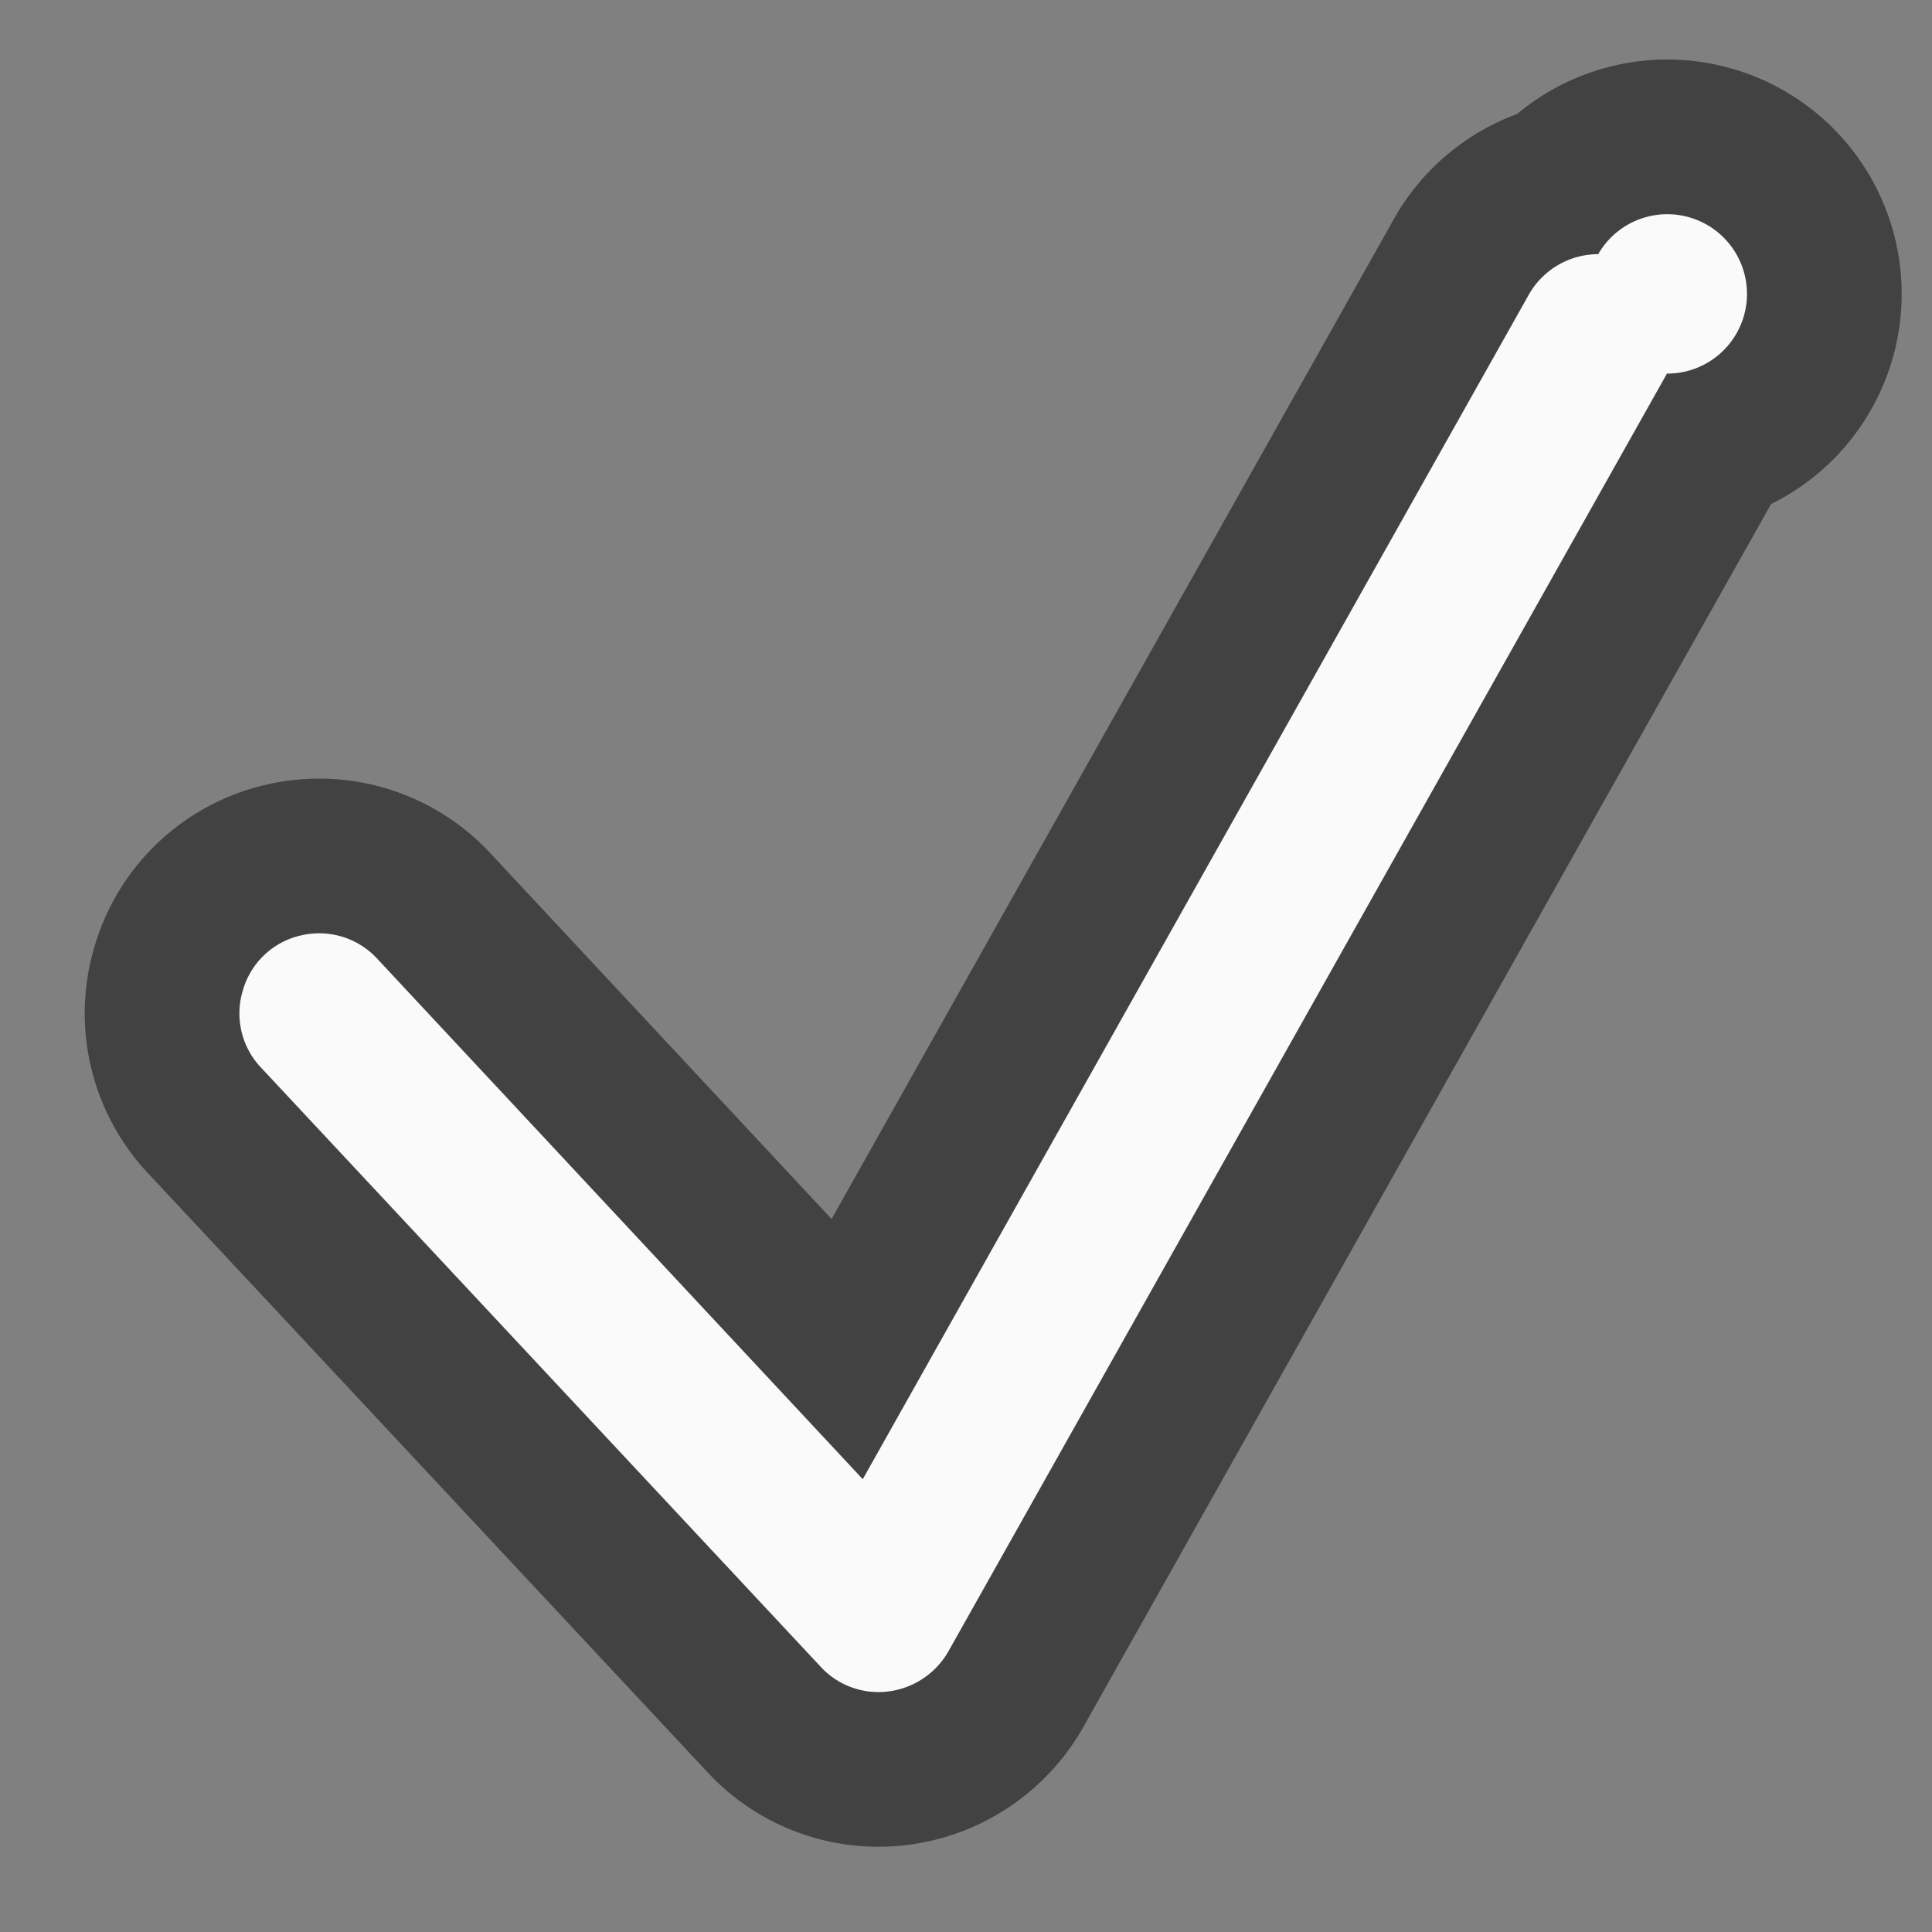 <svg xmlns="http://www.w3.org/2000/svg" width="16" height="16"><rect width="100%" height="100%" fill="#808080" stroke="none"/><path d="M13.234 2.105a.661.661 0 0 0-.578.344L7.145 12.25 3.129 7.945a.654.654 0 0 0-.633-.199.649.649 0 0 0-.484.453.653.653 0 0 0 .152.645l4.633 4.96a.65.65 0 0 0 .558.204.668.668 0 0 0 .497-.328l5.953-10.586a.66.66 0 1 0-.57-.988zm0 0" fill="#212121" stroke-width="2.562" stroke-linecap="round" stroke-linejoin="round" stroke="#424242"/><path d="M13.234 2.105a.661.661 0 0 0-.578.344L7.145 12.25 3.129 7.945a.654.654 0 0 0-.633-.199.649.649 0 0 0-.484.453.653.653 0 0 0 .152.645l4.633 4.96a.65.65 0 0 0 .558.204.668.668 0 0 0 .497-.328l5.953-10.586a.66.66 0 1 0-.57-.988zm0 0" fill="#fafafa"/></svg>